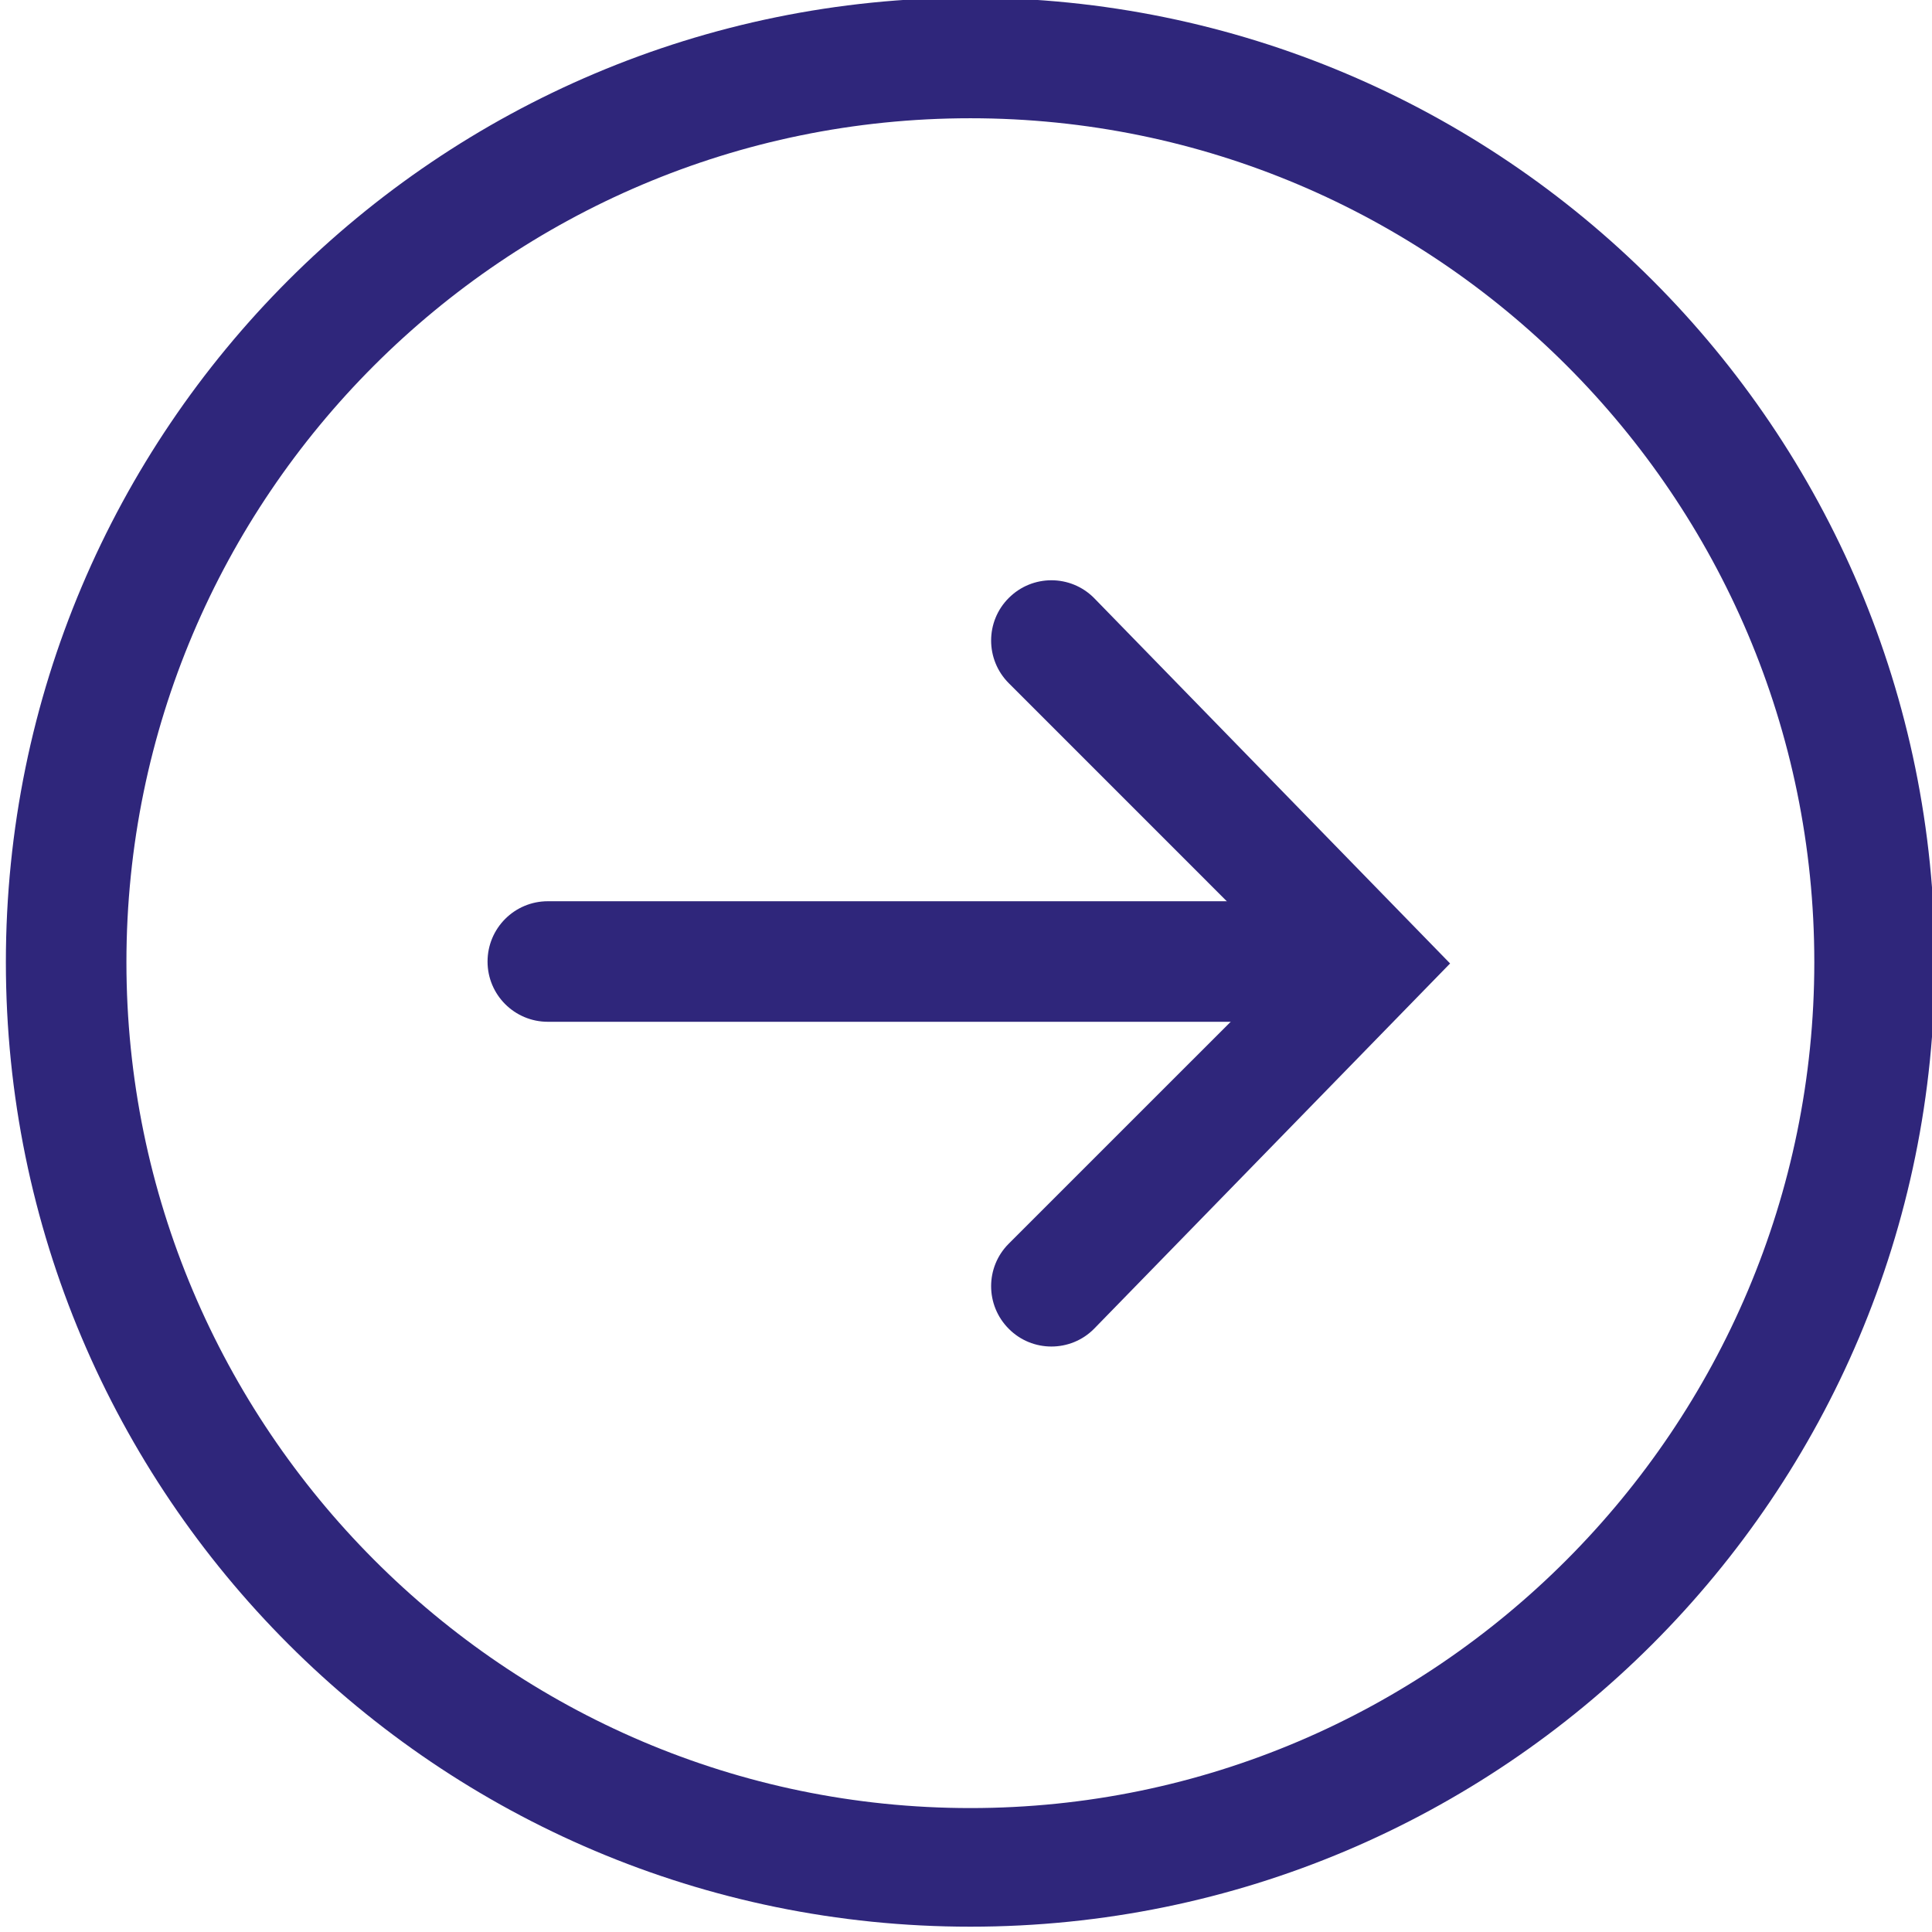 <?xml version="1.0" encoding="utf-8"?>
<!-- Generator: Adobe Illustrator 16.0.4, SVG Export Plug-In . SVG Version: 6.00 Build 0)  -->
<!DOCTYPE svg PUBLIC "-//W3C//DTD SVG 1.1 Tiny//EN" "http://www.w3.org/Graphics/SVG/1.1/DTD/svg11-tiny.dtd">
<svg version="1.1" baseProfile="tiny" id="Layer_1" xmlns="http://www.w3.org/2000/svg" xmlns:xlink="http://www.w3.org/1999/xlink"
	 x="0px" y="0px" width="48px" height="48px" viewBox="0 0 48 48" overflow="visible" xml:space="preserve">
<path fill="#2F267B" d="M24.109,2.938c11.561,0,20.967,9.406,20.967,20.967c0,11.562-9.406,21.016-20.967,21.016
	c-11.562,0-20.968-9.453-20.968-21.016C3.141,12.343,12.547,2.938,24.109,2.938 M24.109-0.058
	c-13.234,0-23.963,10.729-23.963,23.962c0,13.233,10.729,23.964,23.963,23.964c13.234,0,23.962-10.73,23.962-23.964
	C48.072,10.671,37.343-0.058,24.109-0.058L24.109-0.058z"/>
<path fill="#2F267B" d="M26.122,33.454c0.383,0,0.767-0.146,1.058-0.439l8.847-9.078l-8.847-9.081c-0.584-0.586-1.532-0.586-2.117,0
	c-0.585,0.583-0.585,1.532,0,2.118l6.962,6.963l-6.962,6.961c-0.585,0.583-0.585,1.53,0,2.116
	C25.355,33.308,25.738,33.454,26.122,33.454z"/>
<path fill="#2F267B" d="M13.611,25.386h19.263c0.827,0,1.498-0.67,1.498-1.496c0-0.828-0.671-1.499-1.498-1.499H13.611
	c-0.828,0-1.498,0.671-1.498,1.499C12.113,24.716,12.783,25.386,13.611,25.386z"/>
</svg>
